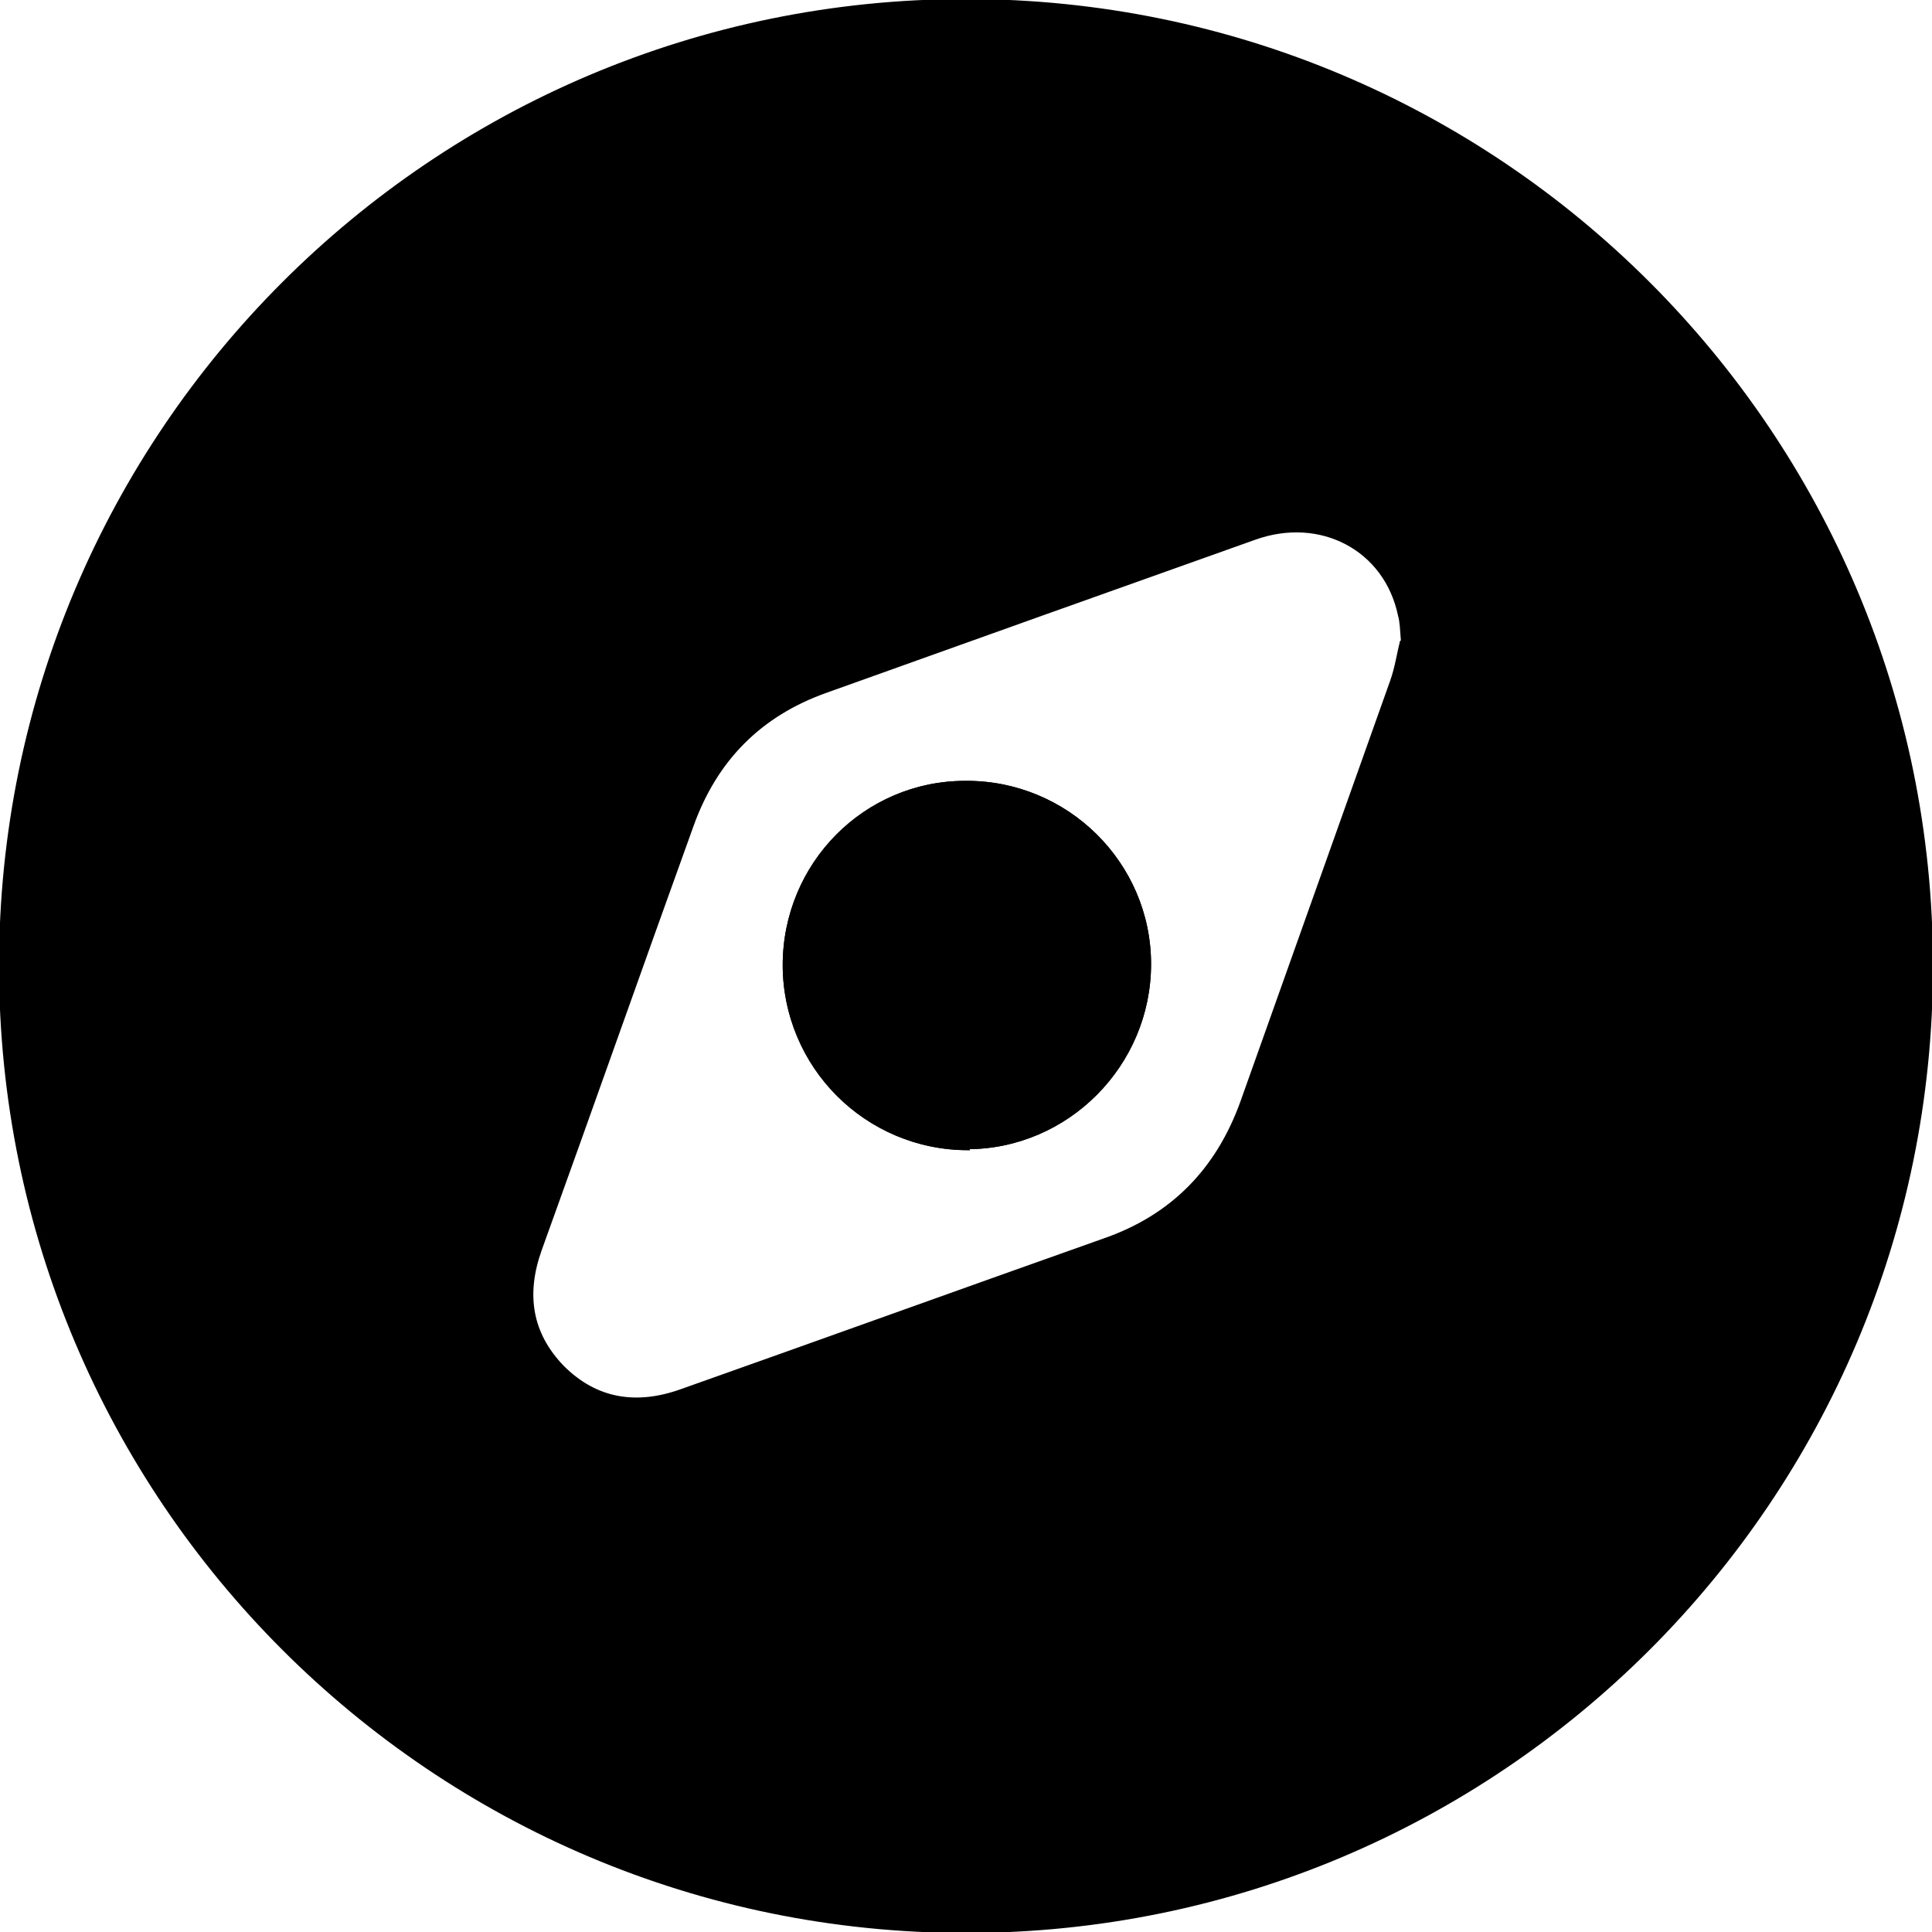 <?xml version="1.0" encoding="UTF-8"?>
<svg id="Layer_1" data-name="Layer 1" xmlns="http://www.w3.org/2000/svg" viewBox="0 0 1000 1000">
  <defs>

  </defs>
  <path fill="currentColor" stroke="currentColor" d="m500,0C223.86,0,0,223.86,0,500s223.86,500,500,500,500-223.86,500-500S776.14,0,500,0Zm225.11,332.16c-1.52,5.58-2.54,13.18-5.07,20.28-25.86,72.52-51.73,145.54-77.59,218.05-12.68,34.99-36.01,58.82-71,70.99-73.02,25.86-146.05,52.23-219.07,78.09-22.82,8.11-43.61,5.07-60.85-12.17-16.73-17.24-19.78-37.53-11.66-60.35,26.37-73.02,52.23-146.55,78.6-219.57,12.17-33.98,34.99-57.3,69.47-69.47,73.53-26.37,147.57-52.74,221.6-79.11,33.98-12.17,67.44,5.58,74.54,39.55,1.02,3.55,1.02,7.1,1.52,13.18l-.51.51Z"/>
  <path fill="currentColor" stroke="currentColor" d="m499.45,404.67c-51.73,0-93.82,43.1-93.82,94.83s42.6,95.33,95.34,95.33l-.51-.51c52.23,0,94.83-43.1,94.83-95.34s-43.1-94.83-95.84-94.32Z"/>
  <path fill="currentColor" stroke="currentColor" d="m500.46,594.33l.51.51c-52.74,0-95.34-42.6-95.34-95.33s42.09-94.83,93.82-94.83c52.74-.51,95.84,42.09,95.84,94.32s-42.59,95.34-94.83,95.34Z"/>
</svg>